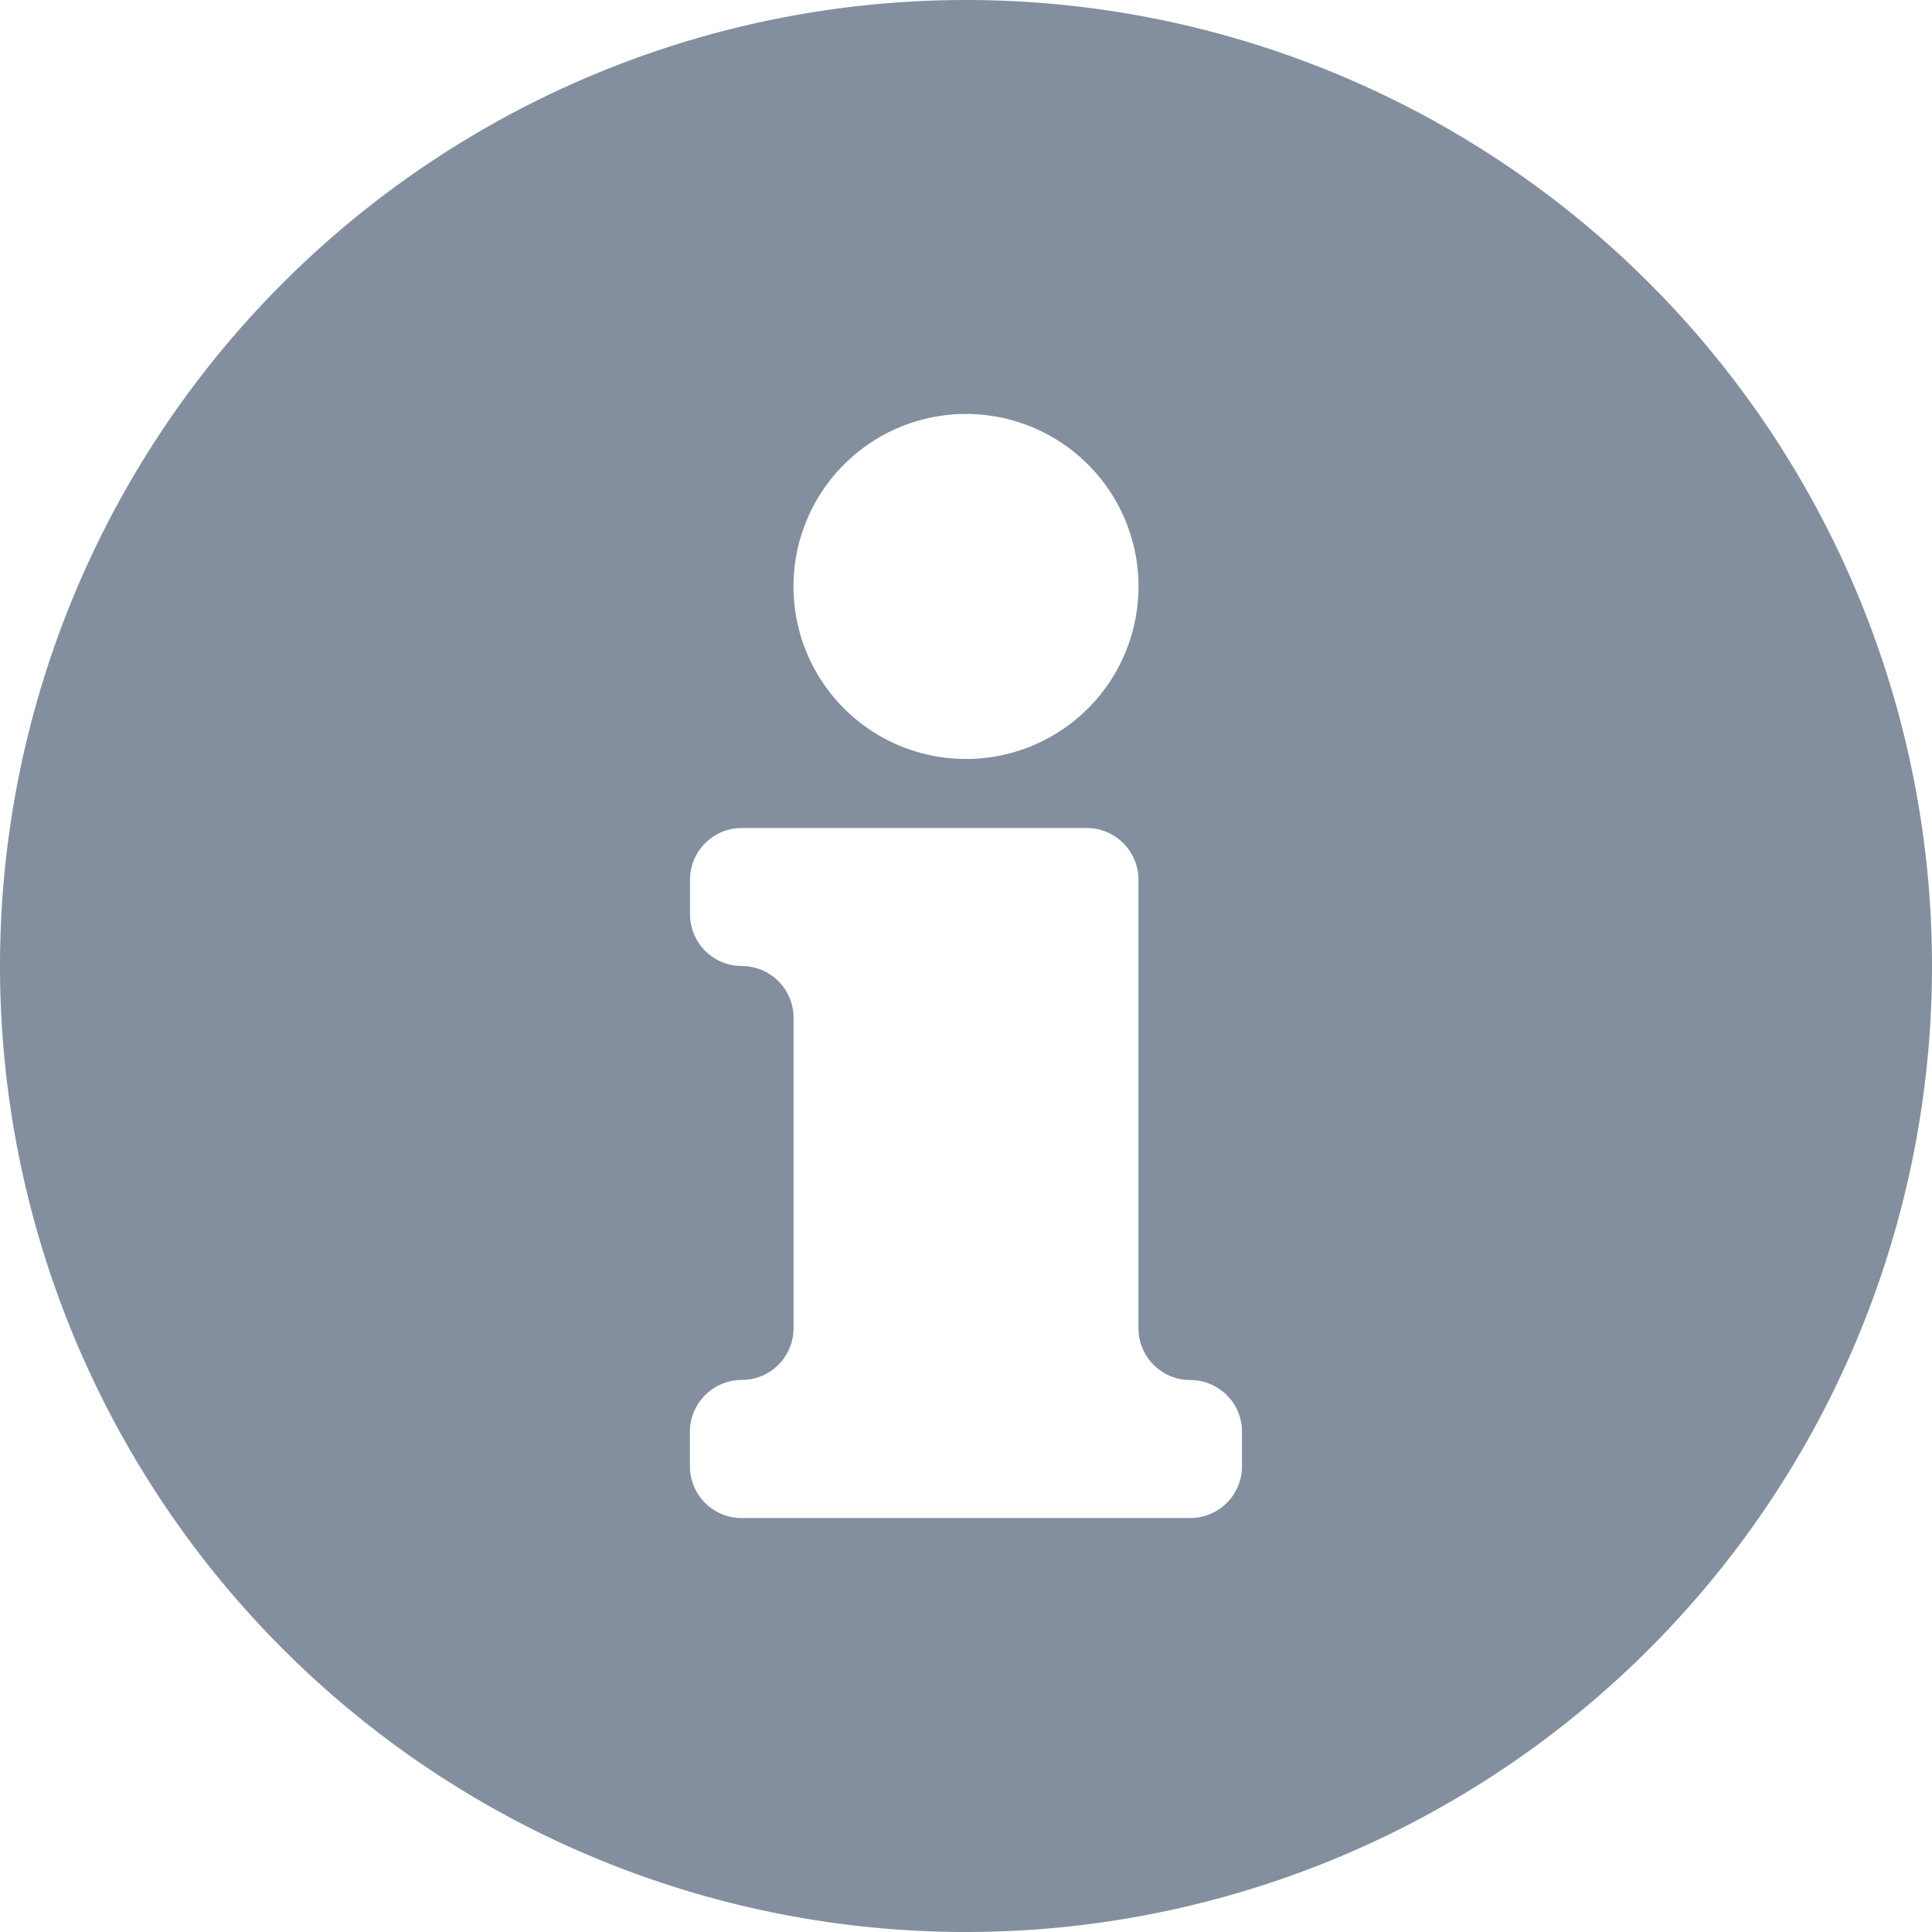 <svg xmlns="http://www.w3.org/2000/svg" width="19" height="19" viewBox="0 0 19 19">
    <path fill="#838F9F" fill-rule="nonzero" d="M9.5 0a9.5 9.5 0 1 0 0 19 9.5 9.5 0 0 0 0-19zm0 4.071a1.696 1.696 0 1 1 0 3.393 1.696 1.696 0 0 1 0-3.393zm2.714 10.349a.509.509 0 0 1-.509.509h-4.41a.509.509 0 0 1-.51-.51v-.339c0-.28.229-.509.51-.509a.509.509 0 0 0 .509-.508v-3.054a.509.509 0 0 0-.51-.509.509.509 0 0 1-.508-.509v-.34c0-.28.228-.508.509-.508h3.393c.28 0 .508.228.508.509v4.41c0 .282.228.51.51.51.28 0 .508.227.508.508v.34z"/>
</svg>
